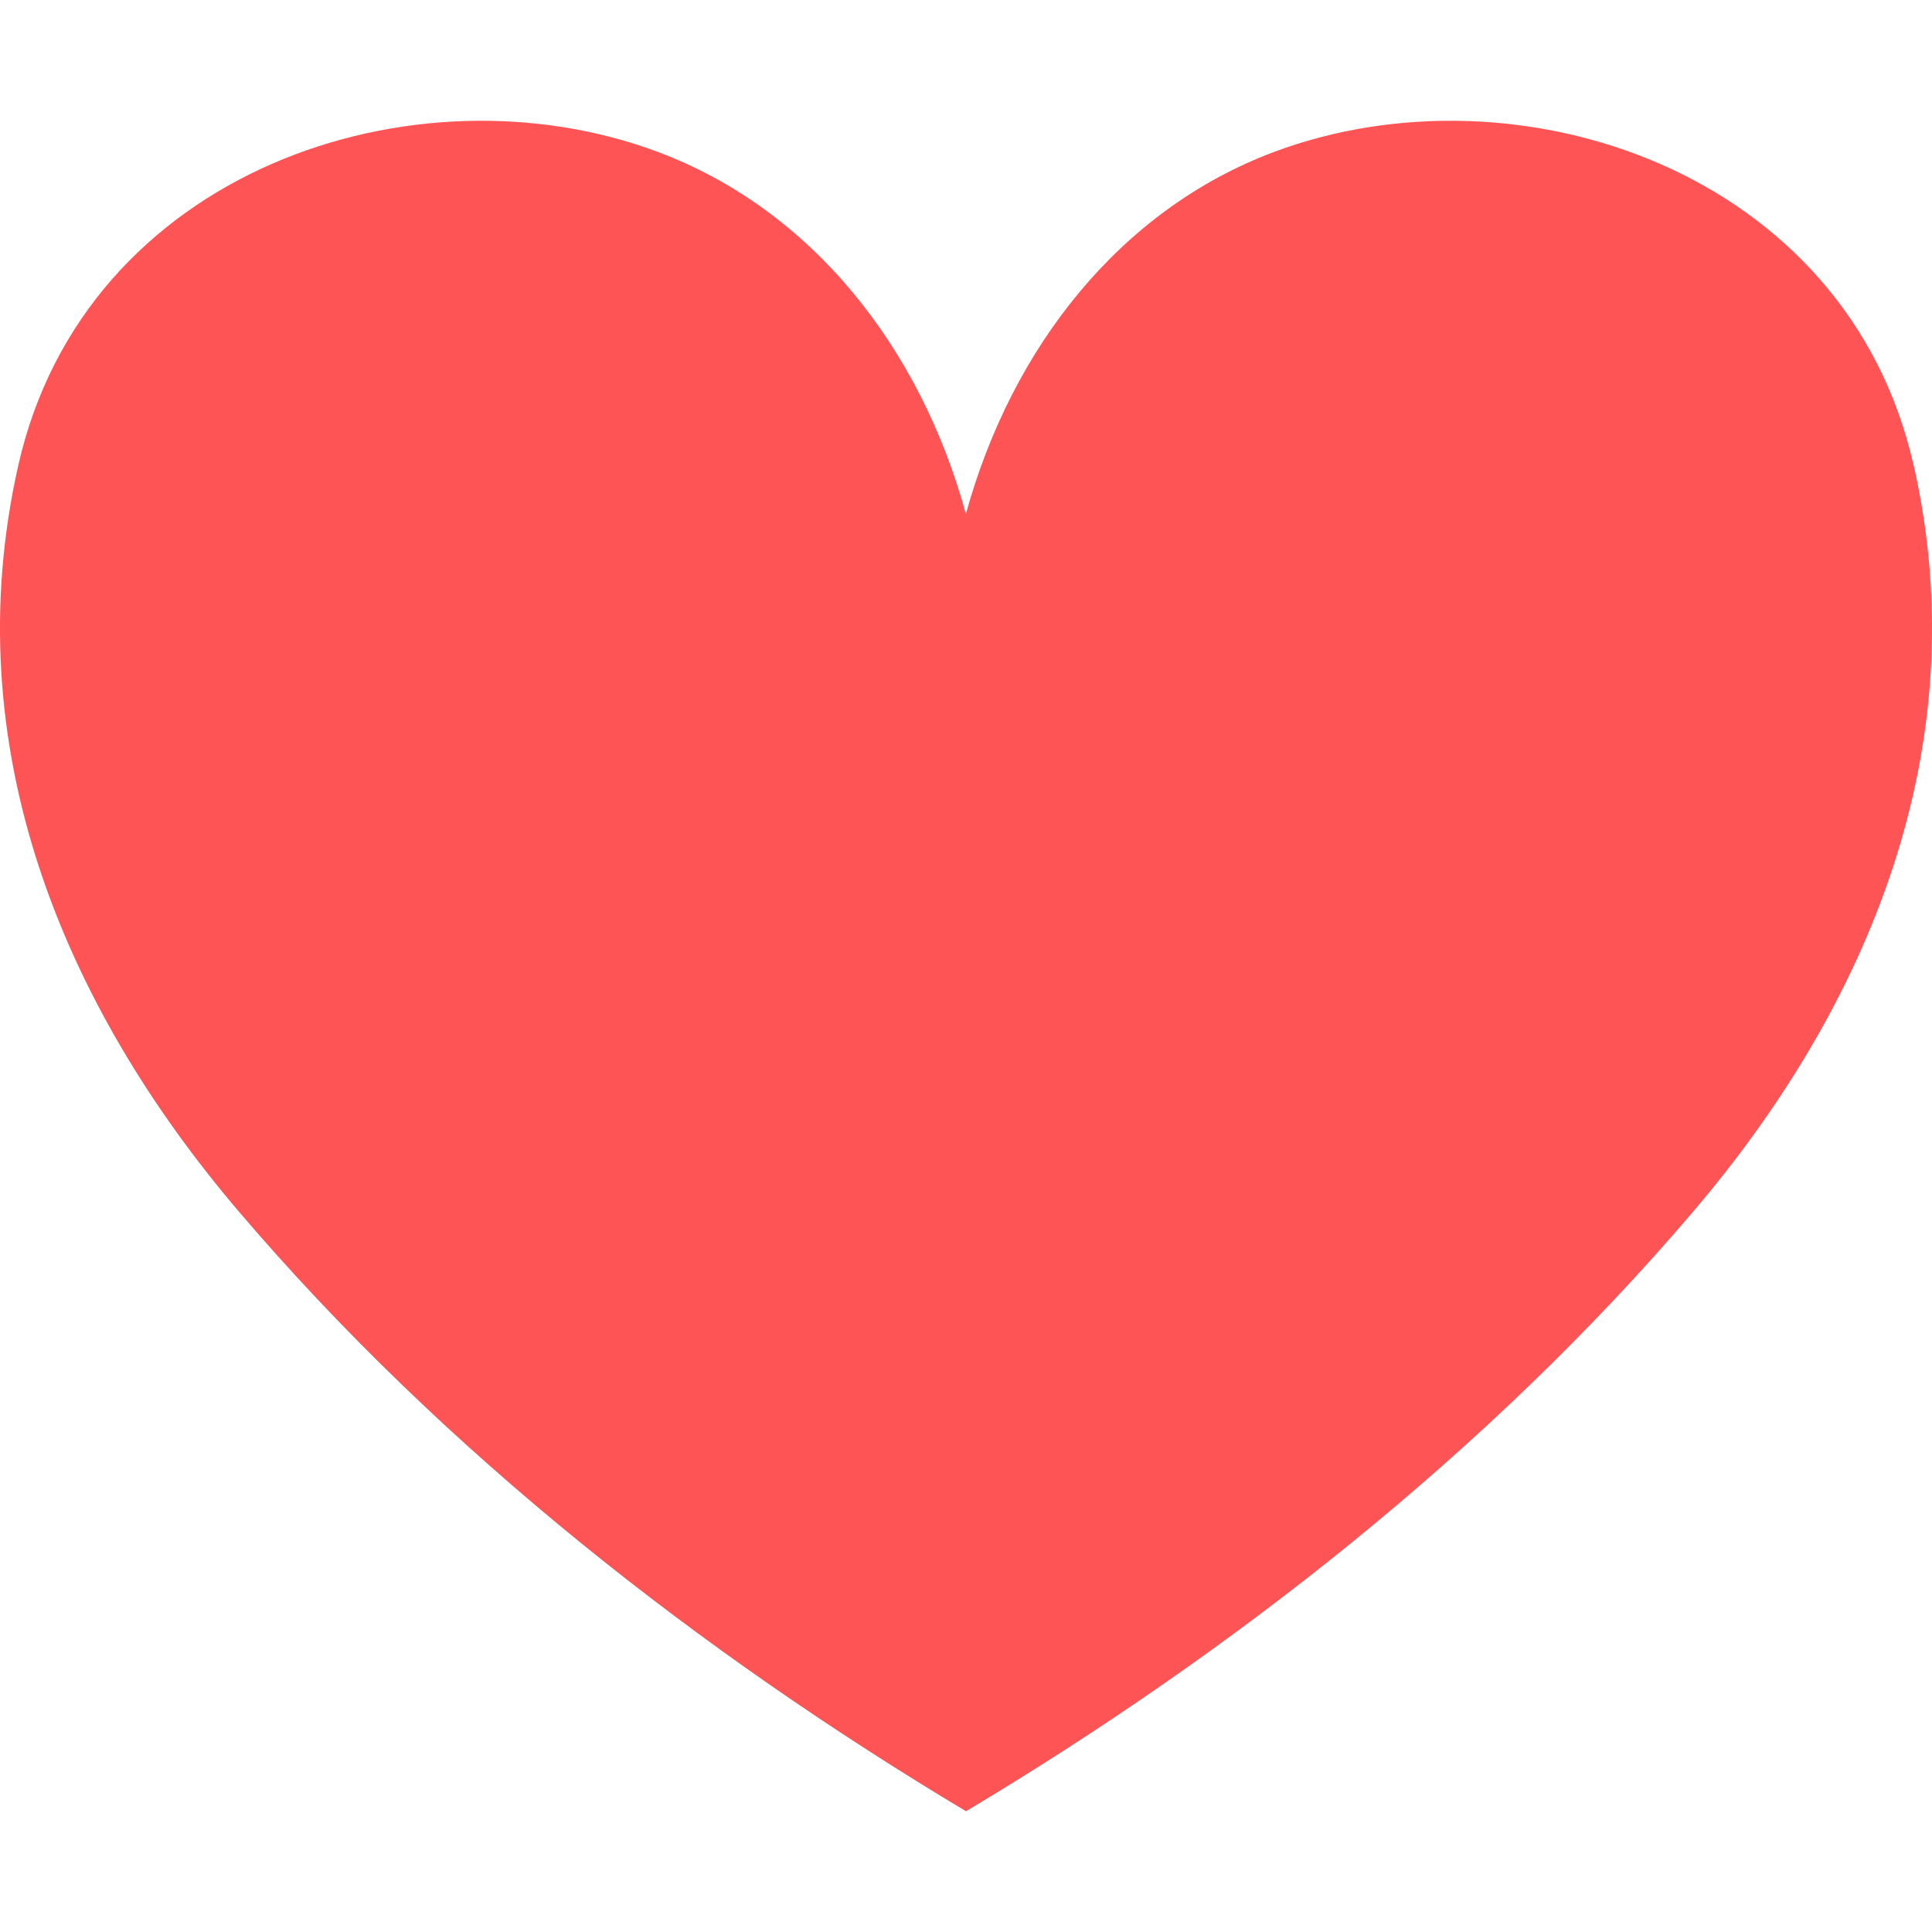 <svg width="1em" height="1em" viewBox="0 0 16 16" fill="none" xmlns="http://www.w3.org/2000/svg">
<g clip-path="url(#clip0_1_168)">
<path d="M15.848 3.856C15.297 1.41 12.563 0.504 10.549 1.259C9.281 1.735 8.38 2.872 7.999 4.257C7.619 2.871 6.718 1.735 5.45 1.259C3.436 0.504 0.702 1.41 0.151 3.856C-0.375 6.191 0.529 8.334 1.979 10.035C3.678 12.029 5.81 13.69 8 15C10.19 13.691 12.322 12.03 14.021 10.035C15.471 8.334 16.375 6.191 15.849 3.856H15.848Z" fill="#FF5455"/>
</g>
<defs>
<clipPath id="clip0_1_168">
<rect width="16" height="14" fill="white" transform="translate(0 1)"/>
</clipPath>
</defs>
</svg>
